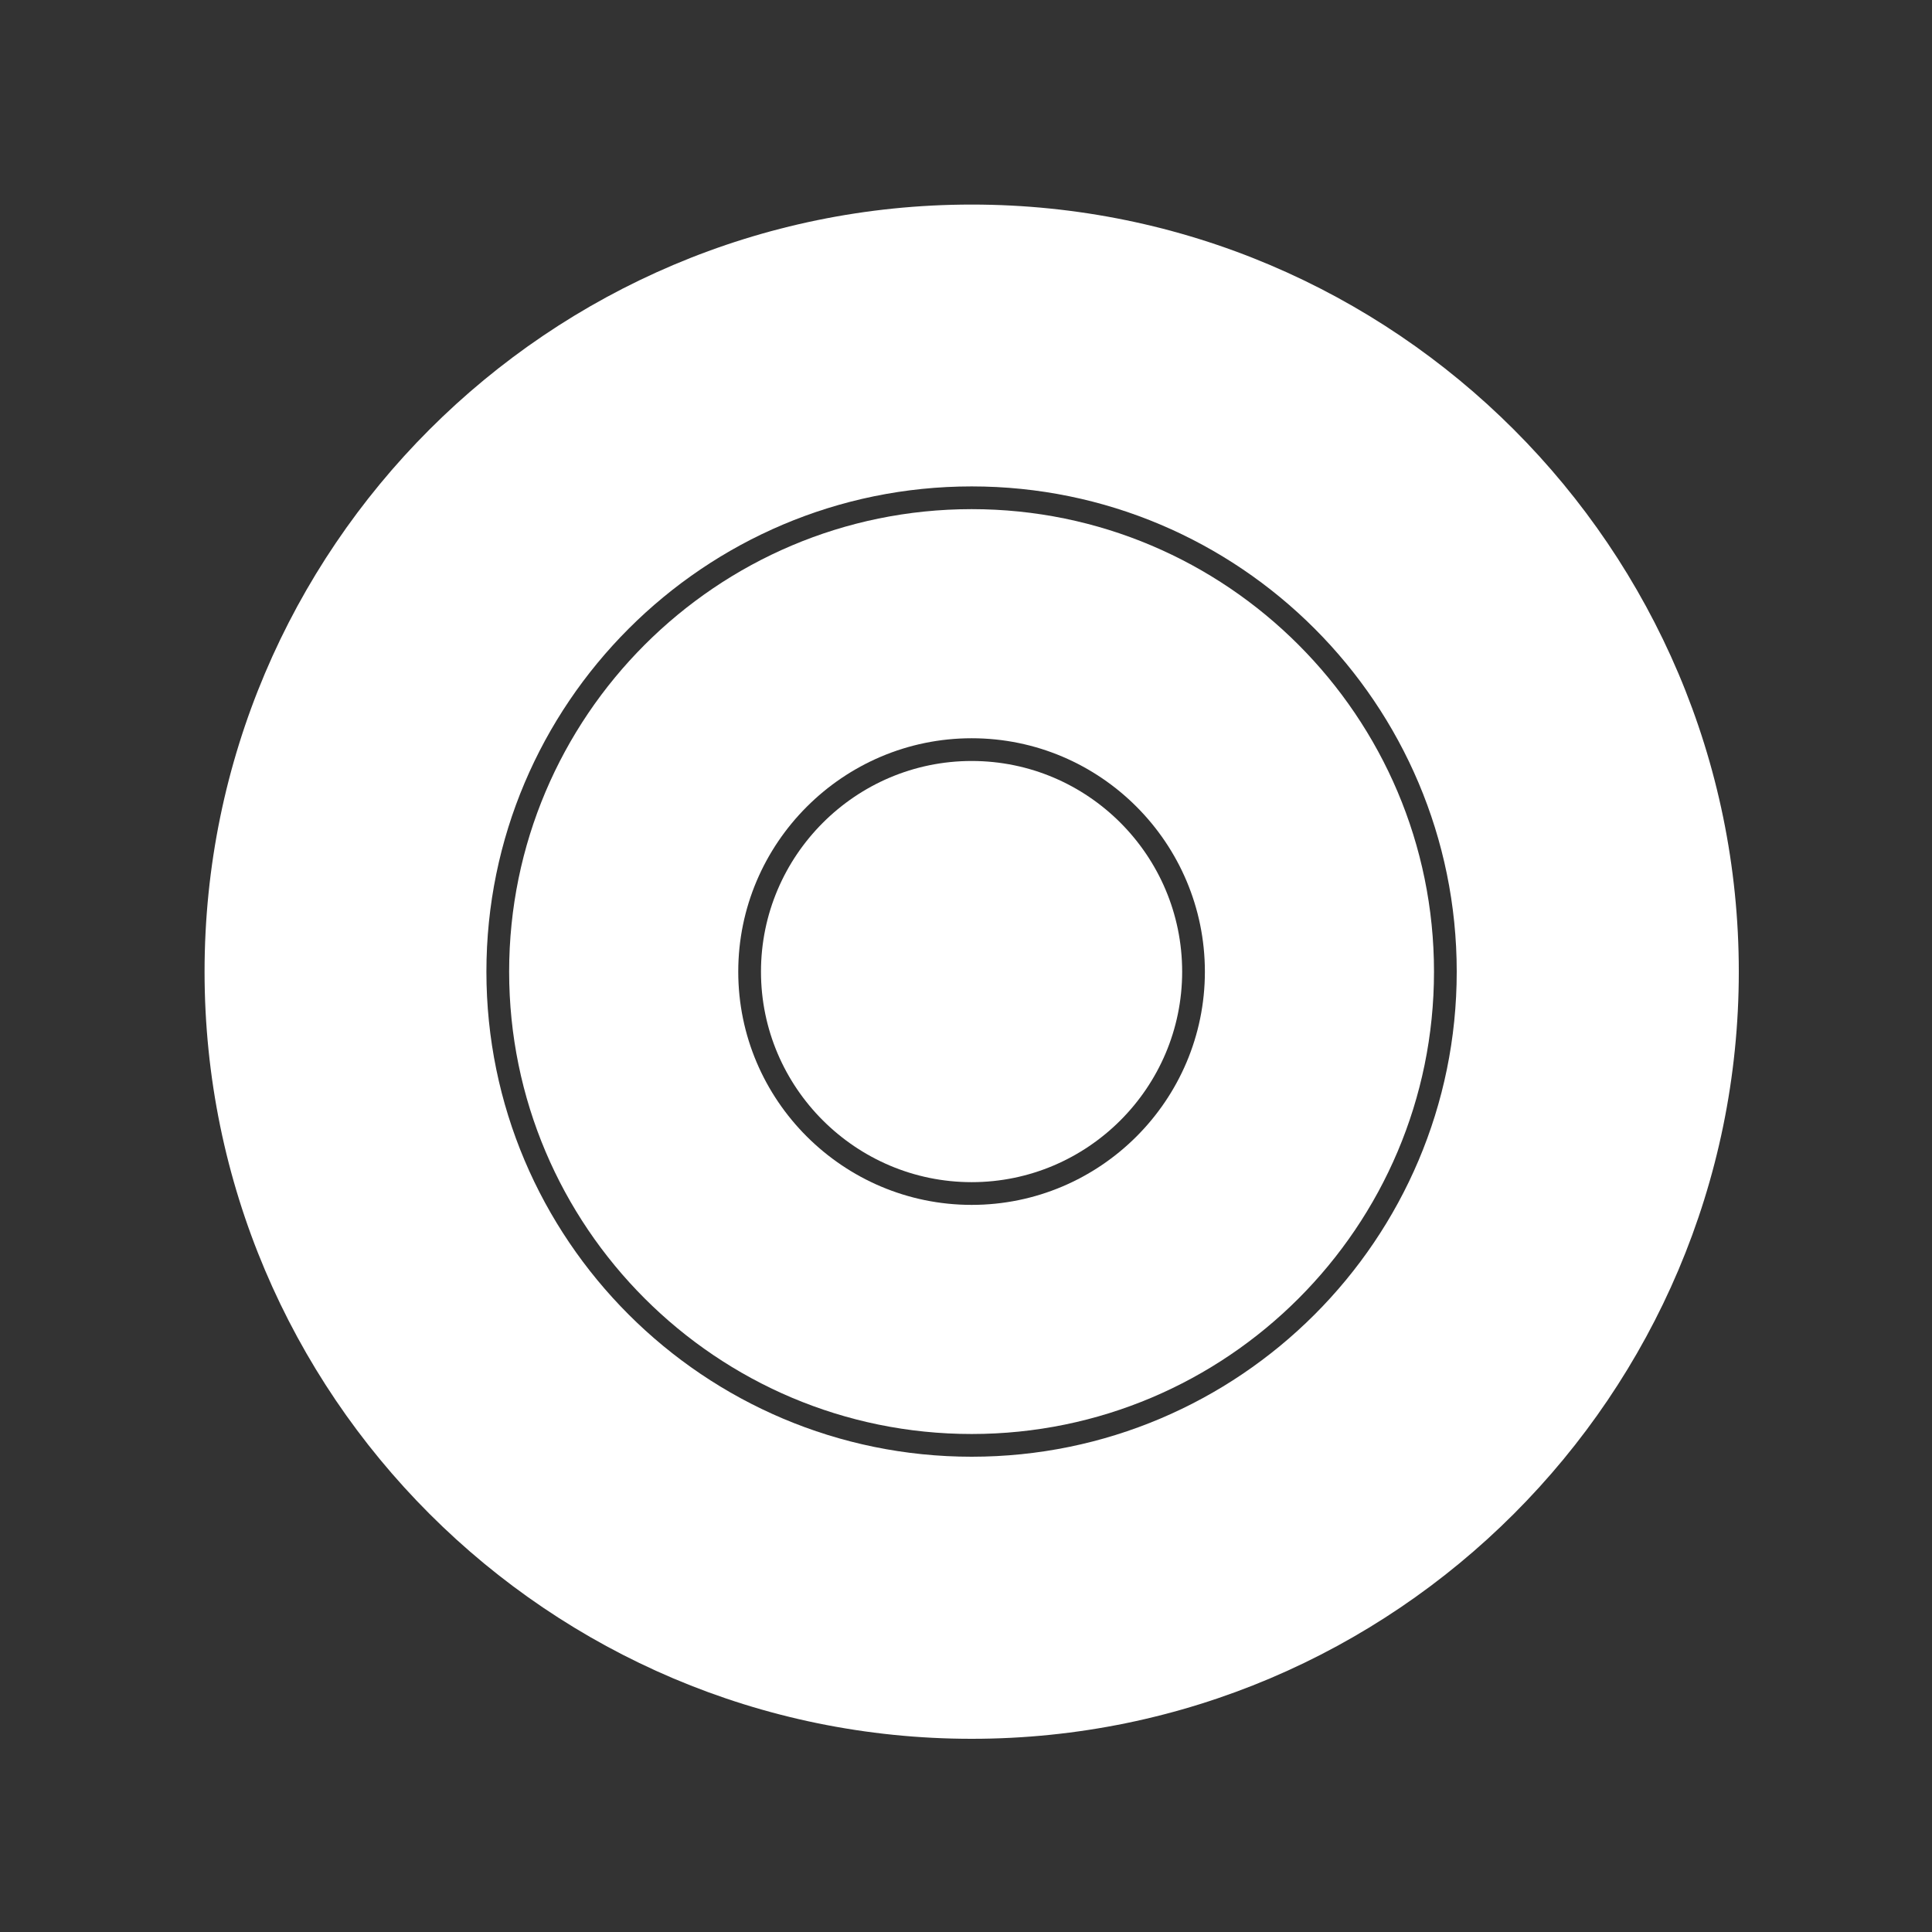 <svg width="85" height="85" viewBox="0 0 85 85" fill="none" xmlns="http://www.w3.org/2000/svg">
<rect x="0" y="0" width="85" height="85" fill="#333333" stroke="none"/>
<g clip-path="url(#clip0_4036_5135)">
<path d="M42.75 9C24.14 9 9 24.14 9 42.75C9 61.36 24.14 76.5 42.75 76.5C61.36 76.5 76.5 61.36 76.5 42.75C76.5 24.14 61.35 9 42.75 9ZM42.75 64.09C30.97 64.09 21.4 54.52 21.4 42.75C21.4 30.98 30.97 21.4 42.75 21.4C54.53 21.4 64.09 30.97 64.09 42.75C64.09 54.53 54.52 64.09 42.75 64.09Z" fill="white"/>
<path d="M42.75 22.4C31.52 22.4 22.4 31.53 22.4 42.75C22.4 53.97 31.52 63.09 42.75 63.09C53.98 63.09 63.09 53.97 63.09 42.75C63.09 31.53 53.97 22.4 42.75 22.4ZM42.75 53.01C37.09 53.01 32.48 48.4 32.48 42.75C32.48 37.1 37.09 32.48 42.75 32.48C48.41 32.48 53.01 37.09 53.01 42.75C53.01 48.41 48.4 53.01 42.75 53.01Z" fill="white"/>
<path d="M52.01 42.75C52.01 47.85 47.85 52.01 42.75 52.01C37.65 52.01 33.48 47.85 33.48 42.75C33.48 37.65 37.64 33.48 42.75 33.48C47.86 33.48 52.01 37.64 52.01 42.75Z" fill="white"/>
</g>
<defs>
<clipPath id="clip0_4036_5135">
<rect width="67.5" height="67.5" fill="white" transform="translate(9 9)"/>
</clipPath>
</defs>
</svg>
